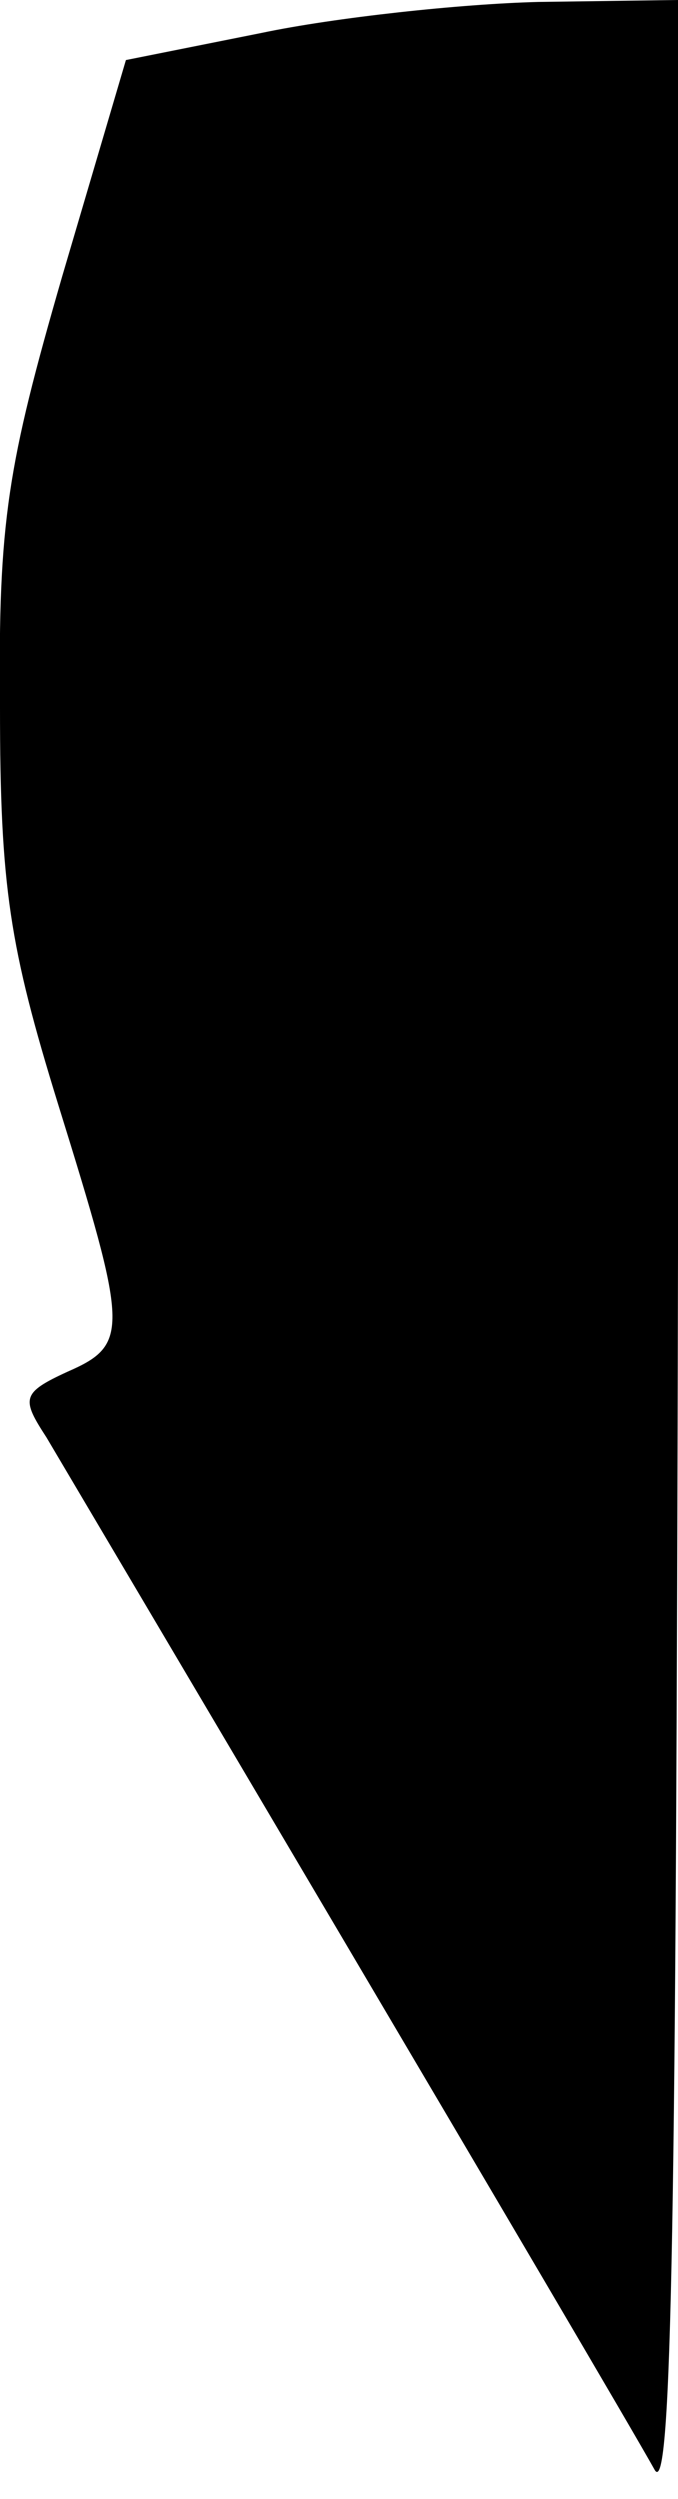 <?xml version="1.0" standalone="no"?>
<!DOCTYPE svg PUBLIC "-//W3C//DTD SVG 20010904//EN"
 "http://www.w3.org/TR/2001/REC-SVG-20010904/DTD/svg10.dtd">
<svg version="1.0" xmlns="http://www.w3.org/2000/svg"
 width="35pt" height="129pt" viewBox="0 0 35 129"
 preserveAspectRatio="xMidYMid meet">
<g transform="translate(0,129) scale(0.1,-0.1)"
fill="#000000" stroke="none">
<path fill="#000000" stroke="none" d="M135 1273 l-70 -14 -33 -112 c-28 -97
-33 -126 -32 -222 0 -93 5 -124 30 -205 36 -116 37 -124 5 -138 -24 -11 -24
-14 -11 -34 13 -22 290 -490 314 -533 9 -15 11 137 12 628 l0 647 -72 -1 c-40
-1 -105 -8 -143 -16z"/>
</g>
</svg>
